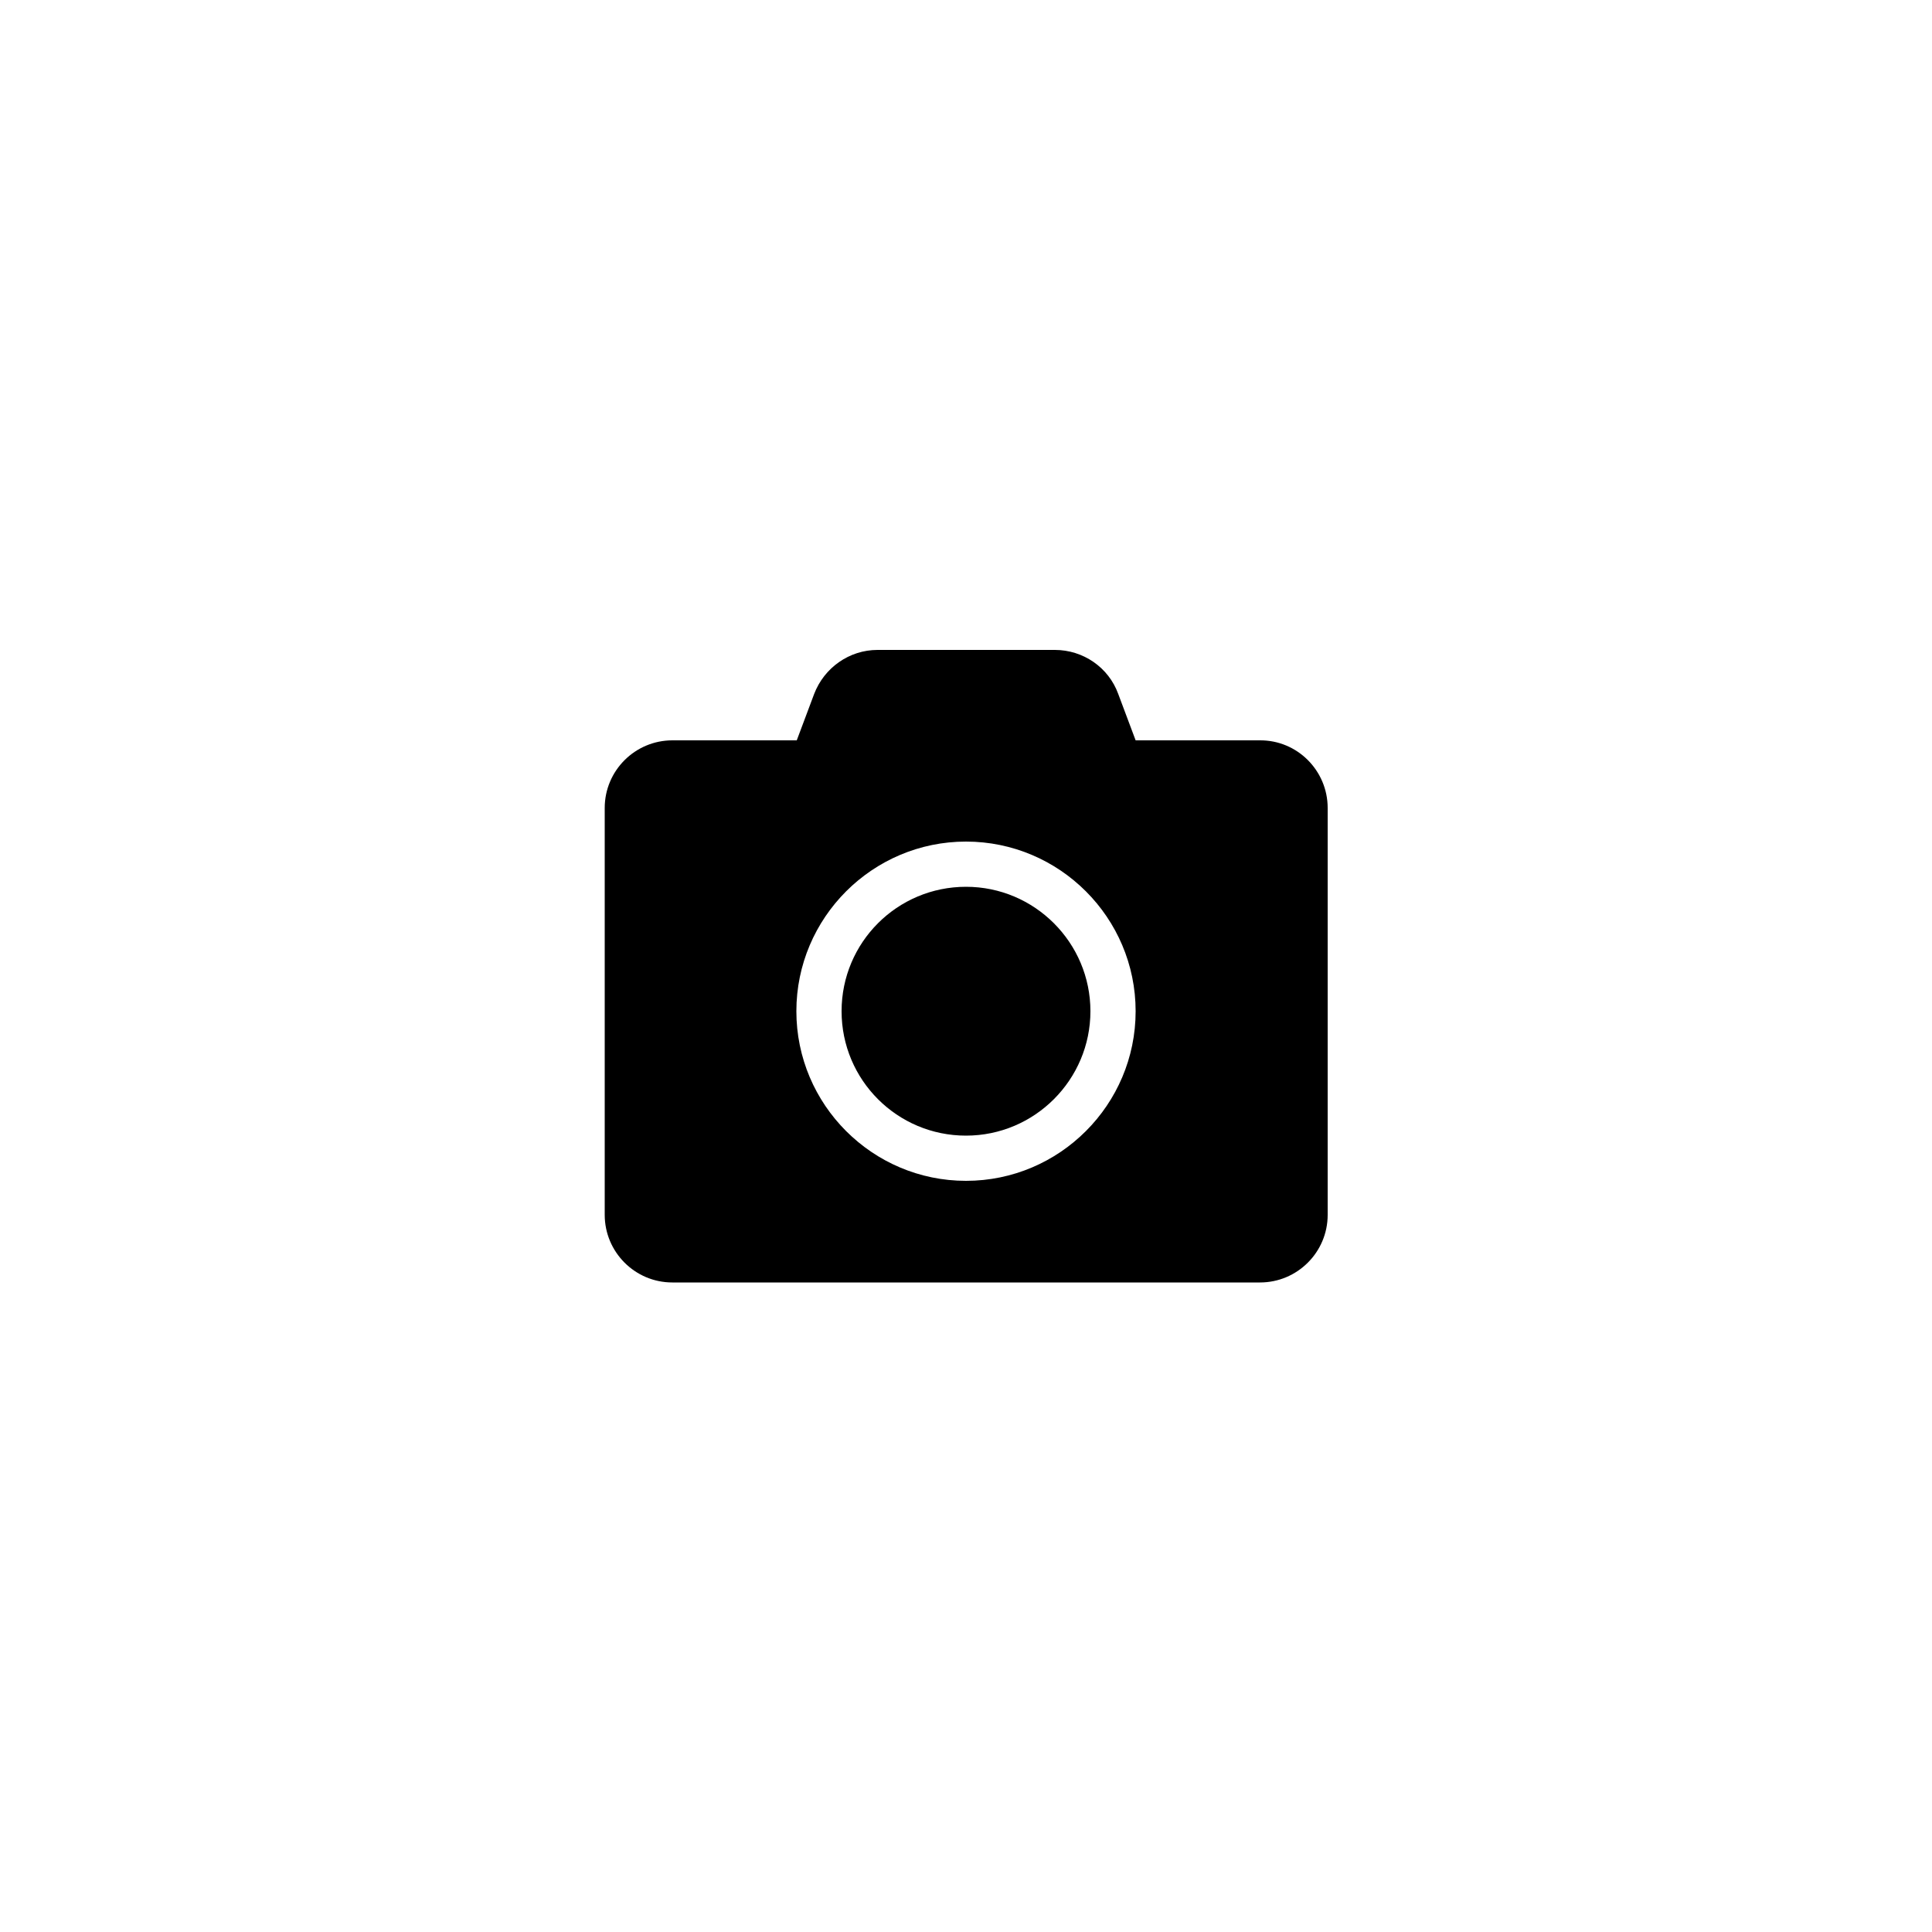 <?xml version="1.0" encoding="utf-8"?>
<!-- Generator: Adobe Illustrator 22.1.0, SVG Export Plug-In . SVG Version: 6.00 Build 0)  -->
<svg version="1.1" id="Layer_1" xmlns="http://www.w3.org/2000/svg" xmlns:xlink="http://www.w3.org/1999/xlink" x="0px" y="0px"
	 viewBox="0 0 500 500" style="enable-background:new 0 0 500 500;" xml:space="preserve">
<style type="text/css">
	.st0{fill:#EFEFEF;}
	.st1{fill:#CCCCCC;}
	.st2{fill:#8CC63F;}
</style>
<path d="M343.6,209.1v105.3c0,9.7-7.9,17.5-17.5,17.5H174c-9.7,0-17.5-7.9-17.5-17.5V209.1c0-9.7,7.9-17.5,17.5-17.5h32.2l4.5-12
	c2.6-6.8,9.1-11.4,16.4-11.4h45.9c7.3,0,13.9,4.5,16.4,11.4l4.5,12H326C335.7,191.5,343.6,199.4,343.6,209.1z M293.9,261.7
	c0-24.2-19.7-43.9-43.9-43.9s-43.9,19.7-43.9,43.9s19.7,43.9,43.9,43.9S293.9,285.9,293.9,261.7z M282.2,261.7
	c0,17.7-14.4,32.2-32.2,32.2s-32.2-14.4-32.2-32.2s14.4-32.2,32.2-32.2S282.2,244,282.2,261.7z"/>
</svg>
